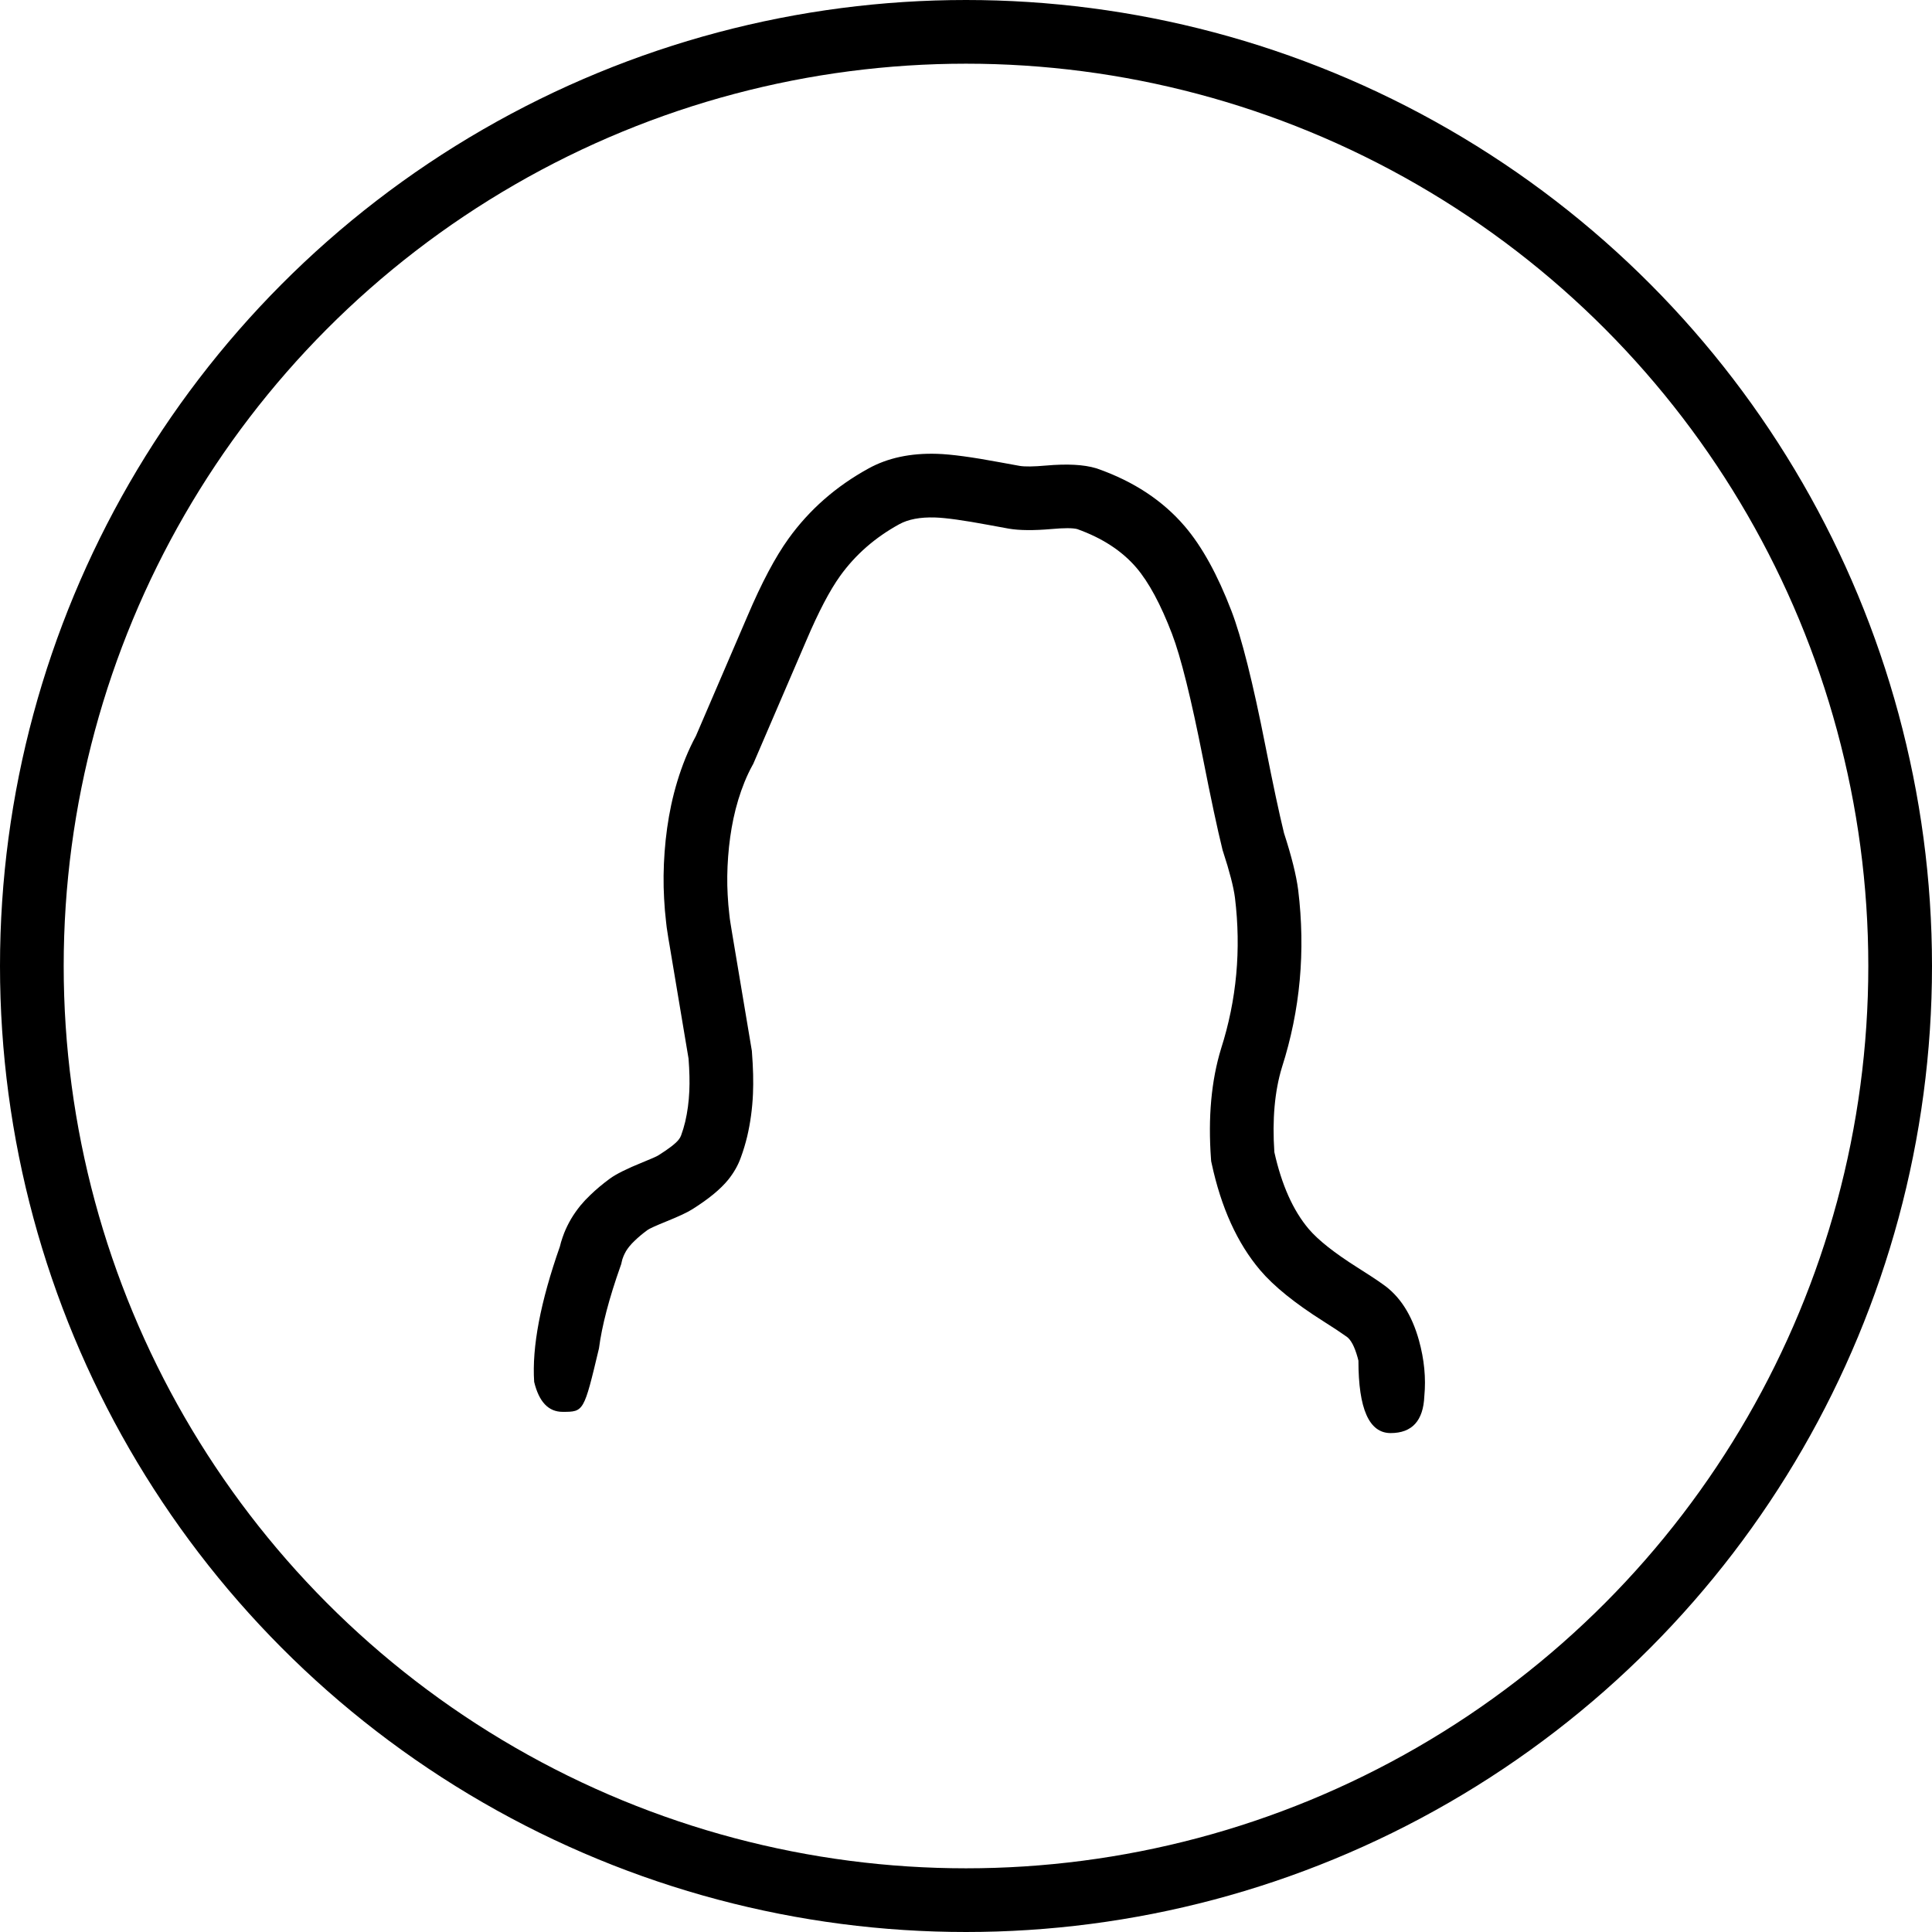 <svg xmlns="http://www.w3.org/2000/svg"
  xmlns:xlink="http://www.w3.org/1999/xlink" fill="none" version="1.1" width="45.5" height="45.5" viewBox="0 0 45.5 45.5">
  <g>
    <g>
      <ellipse cx="22.75" cy="22.75" rx="22" ry="22" fill-opacity="0" stroke="currentColor" fill="none" stroke-width="1.5"/>
    </g>
    <g>
      <path d="M13.185,29.359Q12.498,31.315,12.58,32.544Q12.75,33.25,13.25,33.25C13.75,33.25,13.75,33.25,14.106,31.756Q14.209,30.96,14.614,29.816L14.631,29.768L14.642,29.718Q14.649,29.681,14.658,29.654L14.684,29.584Q14.707,29.53,14.742,29.467Q14.774,29.415,14.819,29.357Q14.841,29.332,14.858,29.313L14.882,29.285Q14.904,29.262,14.943,29.224Q15.077,29.094,15.247,28.969Q15.317,28.918,15.697,28.764Q16.133,28.588,16.304,28.479Q16.879,28.118,17.151,27.782Q17.351,27.532,17.447,27.26Q17.534,27.025,17.598,26.76Q17.71,26.28,17.733,25.762Q17.752,25.33,17.709,24.783L17.707,24.75L17.241,21.971Q17.221,21.858,17.205,21.75L17.188,21.639L17.175,21.524Q17.15,21.319,17.137,21.073Q17.113,20.645,17.148,20.173Q17.183,19.704,17.273,19.278Q17.37,18.823,17.533,18.42Q17.622,18.202,17.721,18.023L17.739,17.991L18.987,15.09Q19.419,14.074,19.787,13.562Q20.325,12.814,21.178,12.346Q21.497,12.171,22.021,12.187Q22.403,12.199,23.284,12.363Q23.598,12.422,23.758,12.45Q24.132,12.514,24.765,12.459Q25.21,12.419,25.369,12.46Q26.255,12.777,26.763,13.37Q27.202,13.885,27.601,14.926Q27.912,15.737,28.332,17.865Q28.609,19.274,28.789,20.004L28.796,20.032L28.805,20.058Q29.035,20.762,29.084,21.141Q29.308,22.974,28.757,24.697Q28.412,25.826,28.52,27.296L28.524,27.348L28.535,27.398Q28.87,28.961,29.677,29.913Q30.16,30.482,31.174,31.122Q31.531,31.348,31.691,31.464L31.701,31.471L31.711,31.477Q31.864,31.581,31.972,31.967Q31.983,32.006,31.992,32.045Q31.992,33.75,32.75,33.75Q33.508,33.75,33.544,32.88Q33.605,32.242,33.417,31.565Q33.164,30.656,32.562,30.242Q32.363,30.099,31.974,29.854Q31.155,29.337,30.821,28.943Q30.27,28.292,30.012,27.134Q29.934,25.977,30.191,25.135Q30.837,23.118,30.573,20.959Q30.506,20.44,30.239,19.619Q30.069,18.923,29.803,17.575Q29.359,15.321,29.002,14.389Q28.51,13.106,27.903,12.396Q27.127,11.488,25.846,11.038L25.829,11.032L25.812,11.027Q25.383,10.898,24.634,10.964Q24.195,11.003,24.014,10.972Q23.863,10.946,23.559,10.889Q22.565,10.703,22.067,10.688Q21.133,10.659,20.456,11.032Q19.306,11.663,18.57,12.686Q18.104,13.333,17.606,14.503L16.39,17.331Q16.258,17.574,16.143,17.856Q15.931,18.381,15.806,18.964Q15.694,19.492,15.652,20.062Q15.61,20.632,15.64,21.159Q15.655,21.449,15.686,21.706L15.701,21.839L15.722,21.976Q15.739,22.097,15.765,22.239L16.216,24.932Q16.249,25.367,16.234,25.695Q16.217,26.075,16.137,26.419Q16.096,26.589,16.04,26.741Q16.022,26.792,15.98,26.844Q15.87,26.98,15.507,27.208Q15.443,27.249,15.135,27.373Q14.581,27.597,14.361,27.759Q14.106,27.946,13.899,28.147Q13.825,28.22,13.789,28.257L13.778,28.269L13.721,28.333L13.716,28.34Q13.713,28.343,13.698,28.36Q13.692,28.366,13.69,28.369L13.673,28.387L13.658,28.406Q13.541,28.553,13.454,28.699L13.449,28.706L13.445,28.714Q13.351,28.877,13.288,29.035L13.284,29.046L13.249,29.141Q13.21,29.252,13.185,29.359Z" fill="currentColor" fill-opacity="1"/>
    </g>
  </g>
</svg>